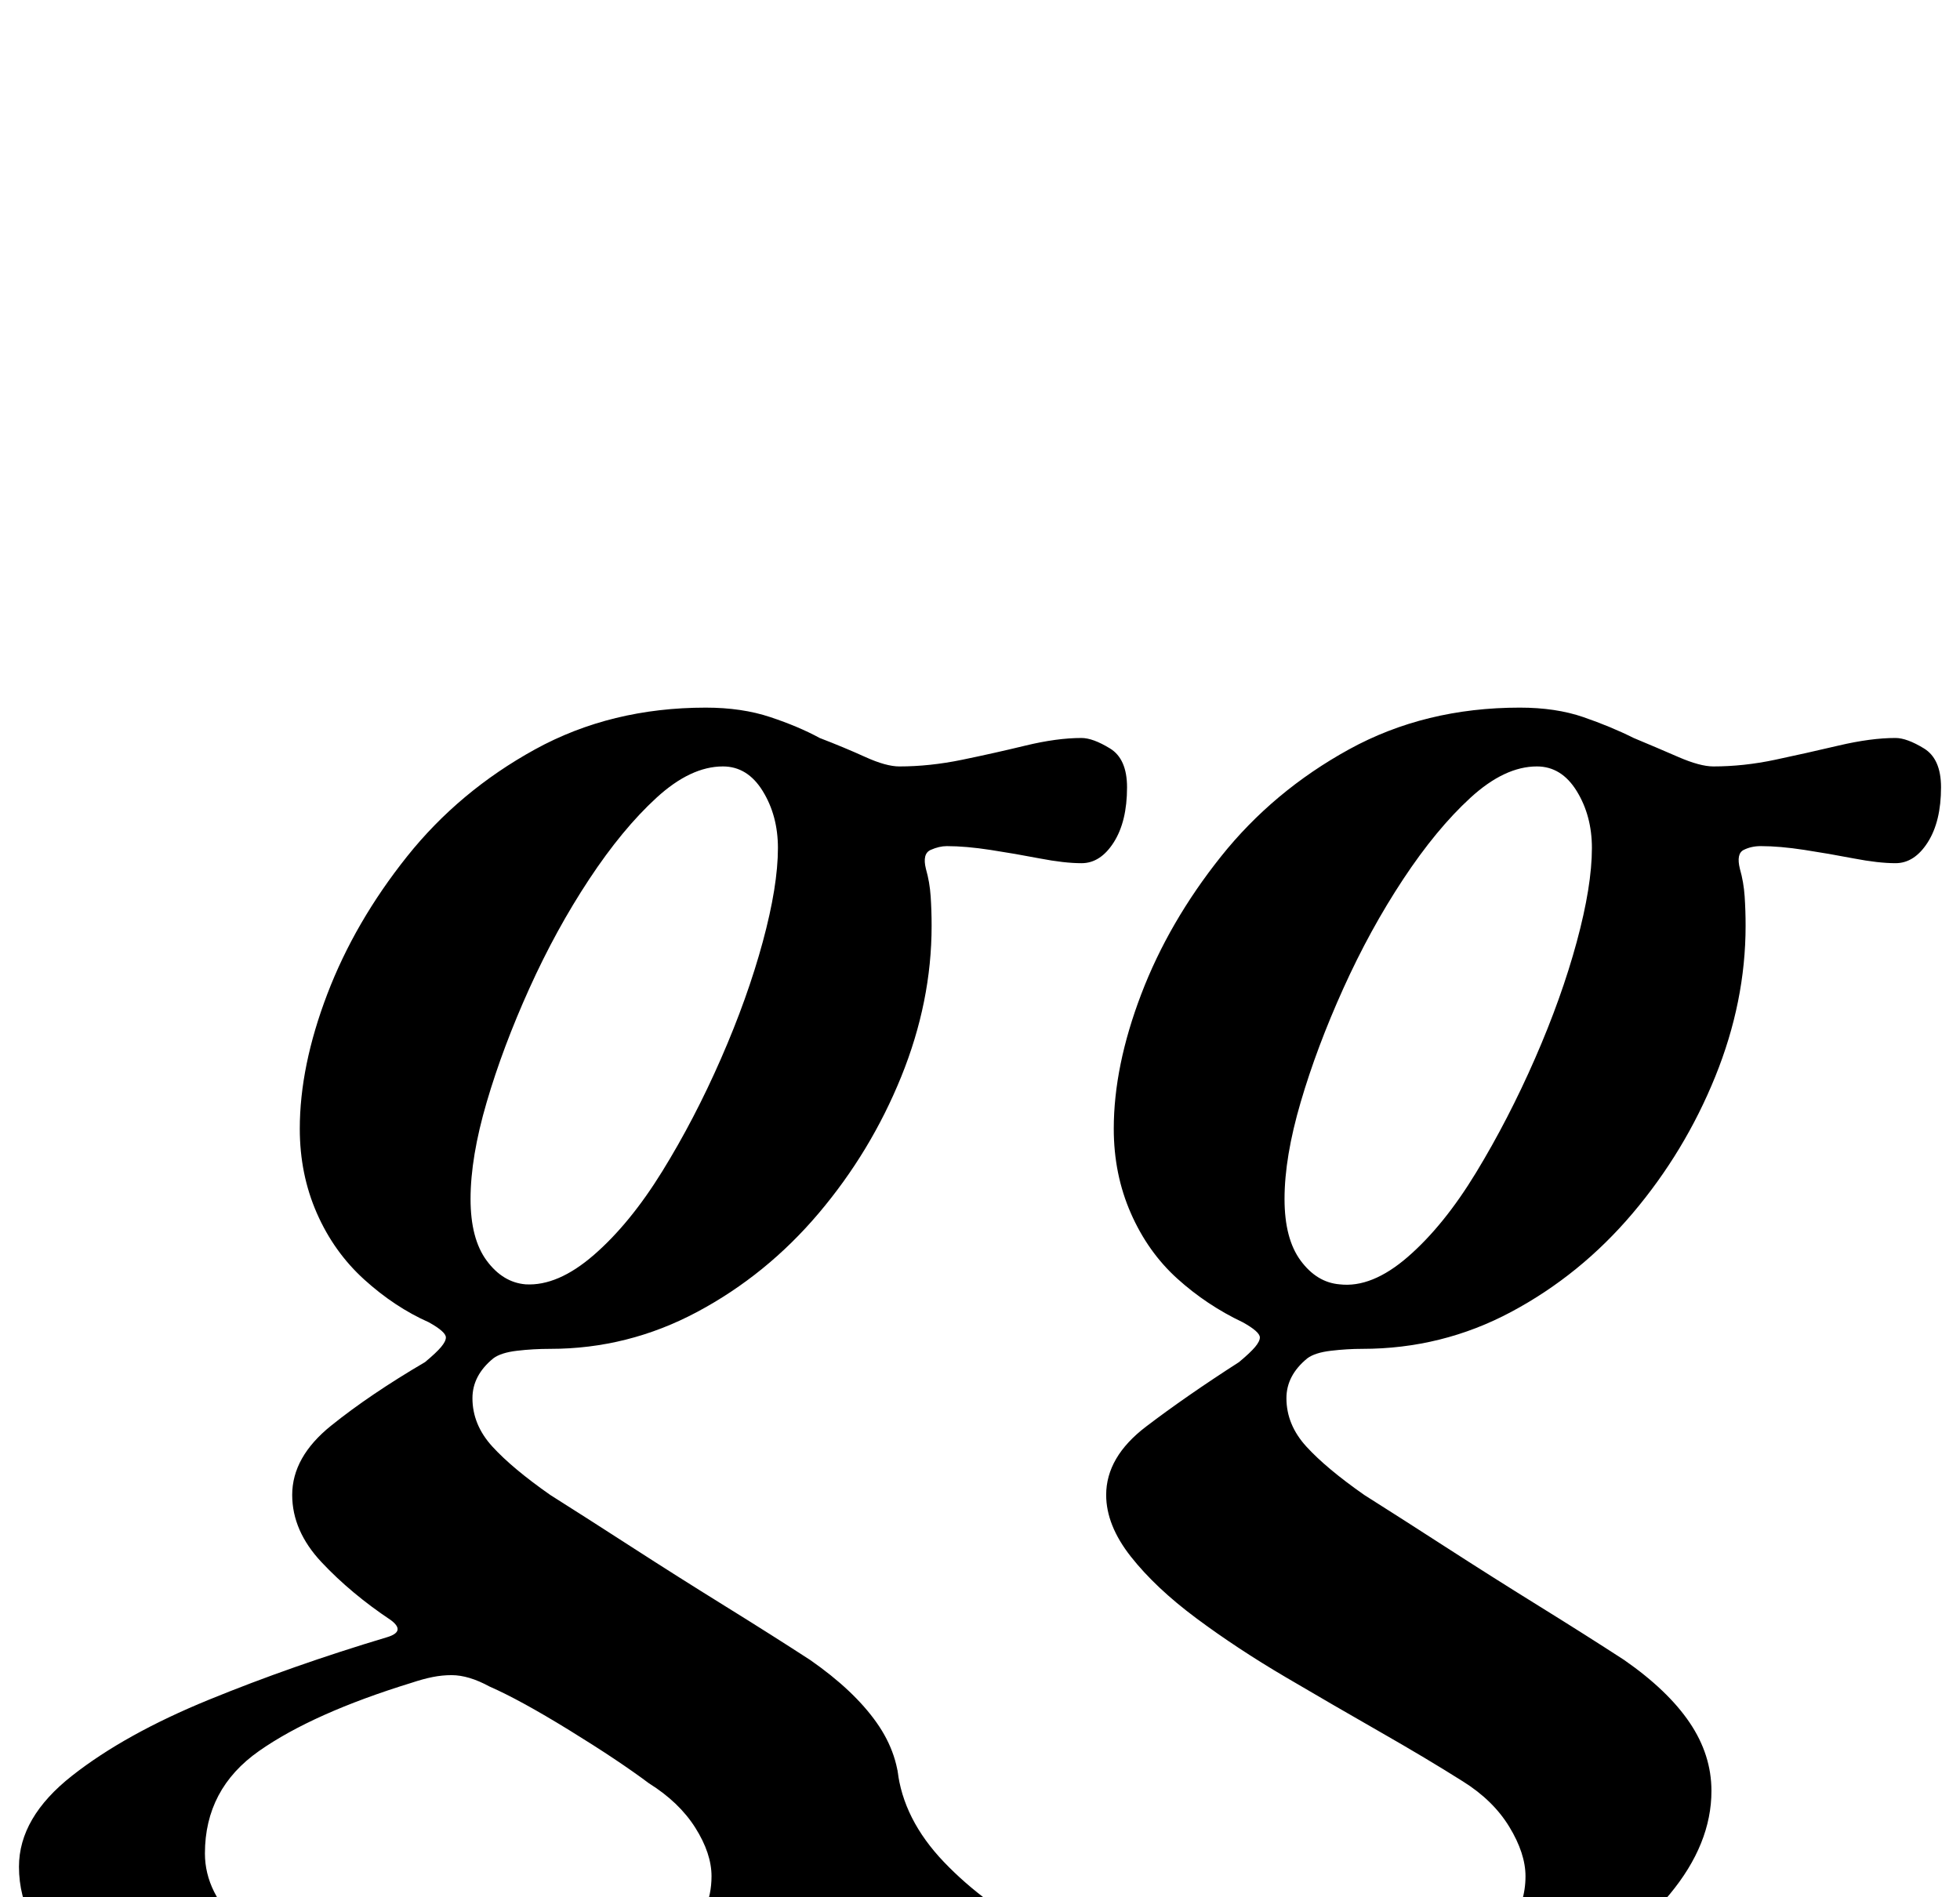 <?xml version="1.0" standalone="no"?>
<!DOCTYPE svg PUBLIC "-//W3C//DTD SVG 1.1//EN" "http://www.w3.org/Graphics/SVG/1.1/DTD/svg11.dtd" >
<svg xmlns="http://www.w3.org/2000/svg" xmlns:xlink="http://www.w3.org/1999/xlink" version="1.1" viewBox="-110 0 1033 1000">
  <g transform="matrix(1 0 0 -1 0 800)">
   <path fill="currentColor"
d="M596 123q17 -2 36 14.5t36 44.5t31 60t22 61.5t8 49.5q0 17 -8 30t-21 13q-17 0 -35 -16.5t-35.5 -43t-31.5 -57.5t-22.5 -60t-8.5 -51q0 -21 8.5 -32.5t20.5 -12.5zM473 12q0 20 21 36t49 34q6 5 8.5 8t2.5 5q0 3 -9 8q-19 9 -34.5 23t-24.5 34.5t-9 44.5q0 33 14.5 71
t42 72.5t67.5 56.5t90 22q19 0 33.5 -5t26.5 -11q12 -5 23.5 -10t18.5 -5q16 0 32.5 3.5t33.5 7.5t30 4q6 0 15 -5.5t9 -20.5q0 -18 -7 -29t-17 -11q-9 0 -22 2.5t-26 4.5t-23 2q-5 0 -9 -2t-2 -10q2 -7 2.5 -14.5t0.5 -15.5q0 -40 -16 -79.5t-43.5 -72t-64 -52t-78.5 -19.5
q-8 0 -16.5 -1t-12.5 -4q-11 -9 -11 -21q0 -14 10.5 -25.5t30.5 -25.5q19 -12 43 -27.5t49 -31t45 -28.5q23 -16 34.5 -33t11.5 -36q0 -28 -22 -54.5t-59.5 -47t-84 -32.5t-95.5 -12q-40 0 -79 7t-71.5 21t-51.5 34.5t-18 48.5l52 46q3 -26 24.5 -48.5t53 -39t67.5 -26
t69 -9.5q53 0 85 19.5t32 47.5q0 12 -8.5 26t-24.5 24q-19 12 -43.5 26t-50 29t-47 31t-34.5 32.5t-13 32.5zM118 -290q-60 0 -109.5 13.5t-79 37.5t-29.5 55q0 26 28 48t72 40t94 33q10 3 2 9q-21 14 -36.5 30.5t-15.5 35.5q0 20 20.5 36.5t49.5 33.5q6 5 8.5 8t2.5 5
q0 3 -9 8q-18 8 -34 22.5t-25 35t-9 44.5q0 33 14.5 71t42 72.5t67.5 56.5t90 22q19 0 34 -5t26 -11q13 -5 24 -10t18 -5q16 0 33 3.5t33.5 7.5t29.5 4q6 0 15 -5.5t9 -20.5q0 -18 -7 -29t-17 -11q-9 0 -22 2.5t-26 4.5t-23 2q-4 0 -8.5 -2t-2.5 -10q2 -7 2.5 -14.5
t0.5 -15.5q0 -40 -16 -79.5t-43.5 -72t-64 -52t-77.5 -19.5q-9 0 -17.5 -1t-12.5 -4q-11 -9 -11 -21q0 -14 10.5 -25.5t30.5 -25.5q19 -12 43 -27.5t49 -31t45 -28.5q23 -16 35 -33t12 -36q0 -28 -22 -54.5t-58 -47t-79 -32.5t-87 -12zM157 -256q31 0 55 9t38.5 24t14.5 34
q0 12 -8.5 25.5t-24.5 23.5q-16 12 -42 28t-42 23q-11 6 -20 6q-5 0 -10 -1t-11 -3q-52 -16 -80.5 -36t-28.5 -54q0 -21 19.5 -39t55.5 -29t84 -11zM167 123q17 -1 36 15.5t36 44t31 59.5t22 61.5t8 49.5q0 17 -8 30t-21 13q-17 0 -35 -16.5t-35.5 -43t-31.5 -57.5
t-22.5 -60t-8.5 -51q0 -21 8.5 -32.5t20.5 -12.5z" />
  </g>

</svg>
